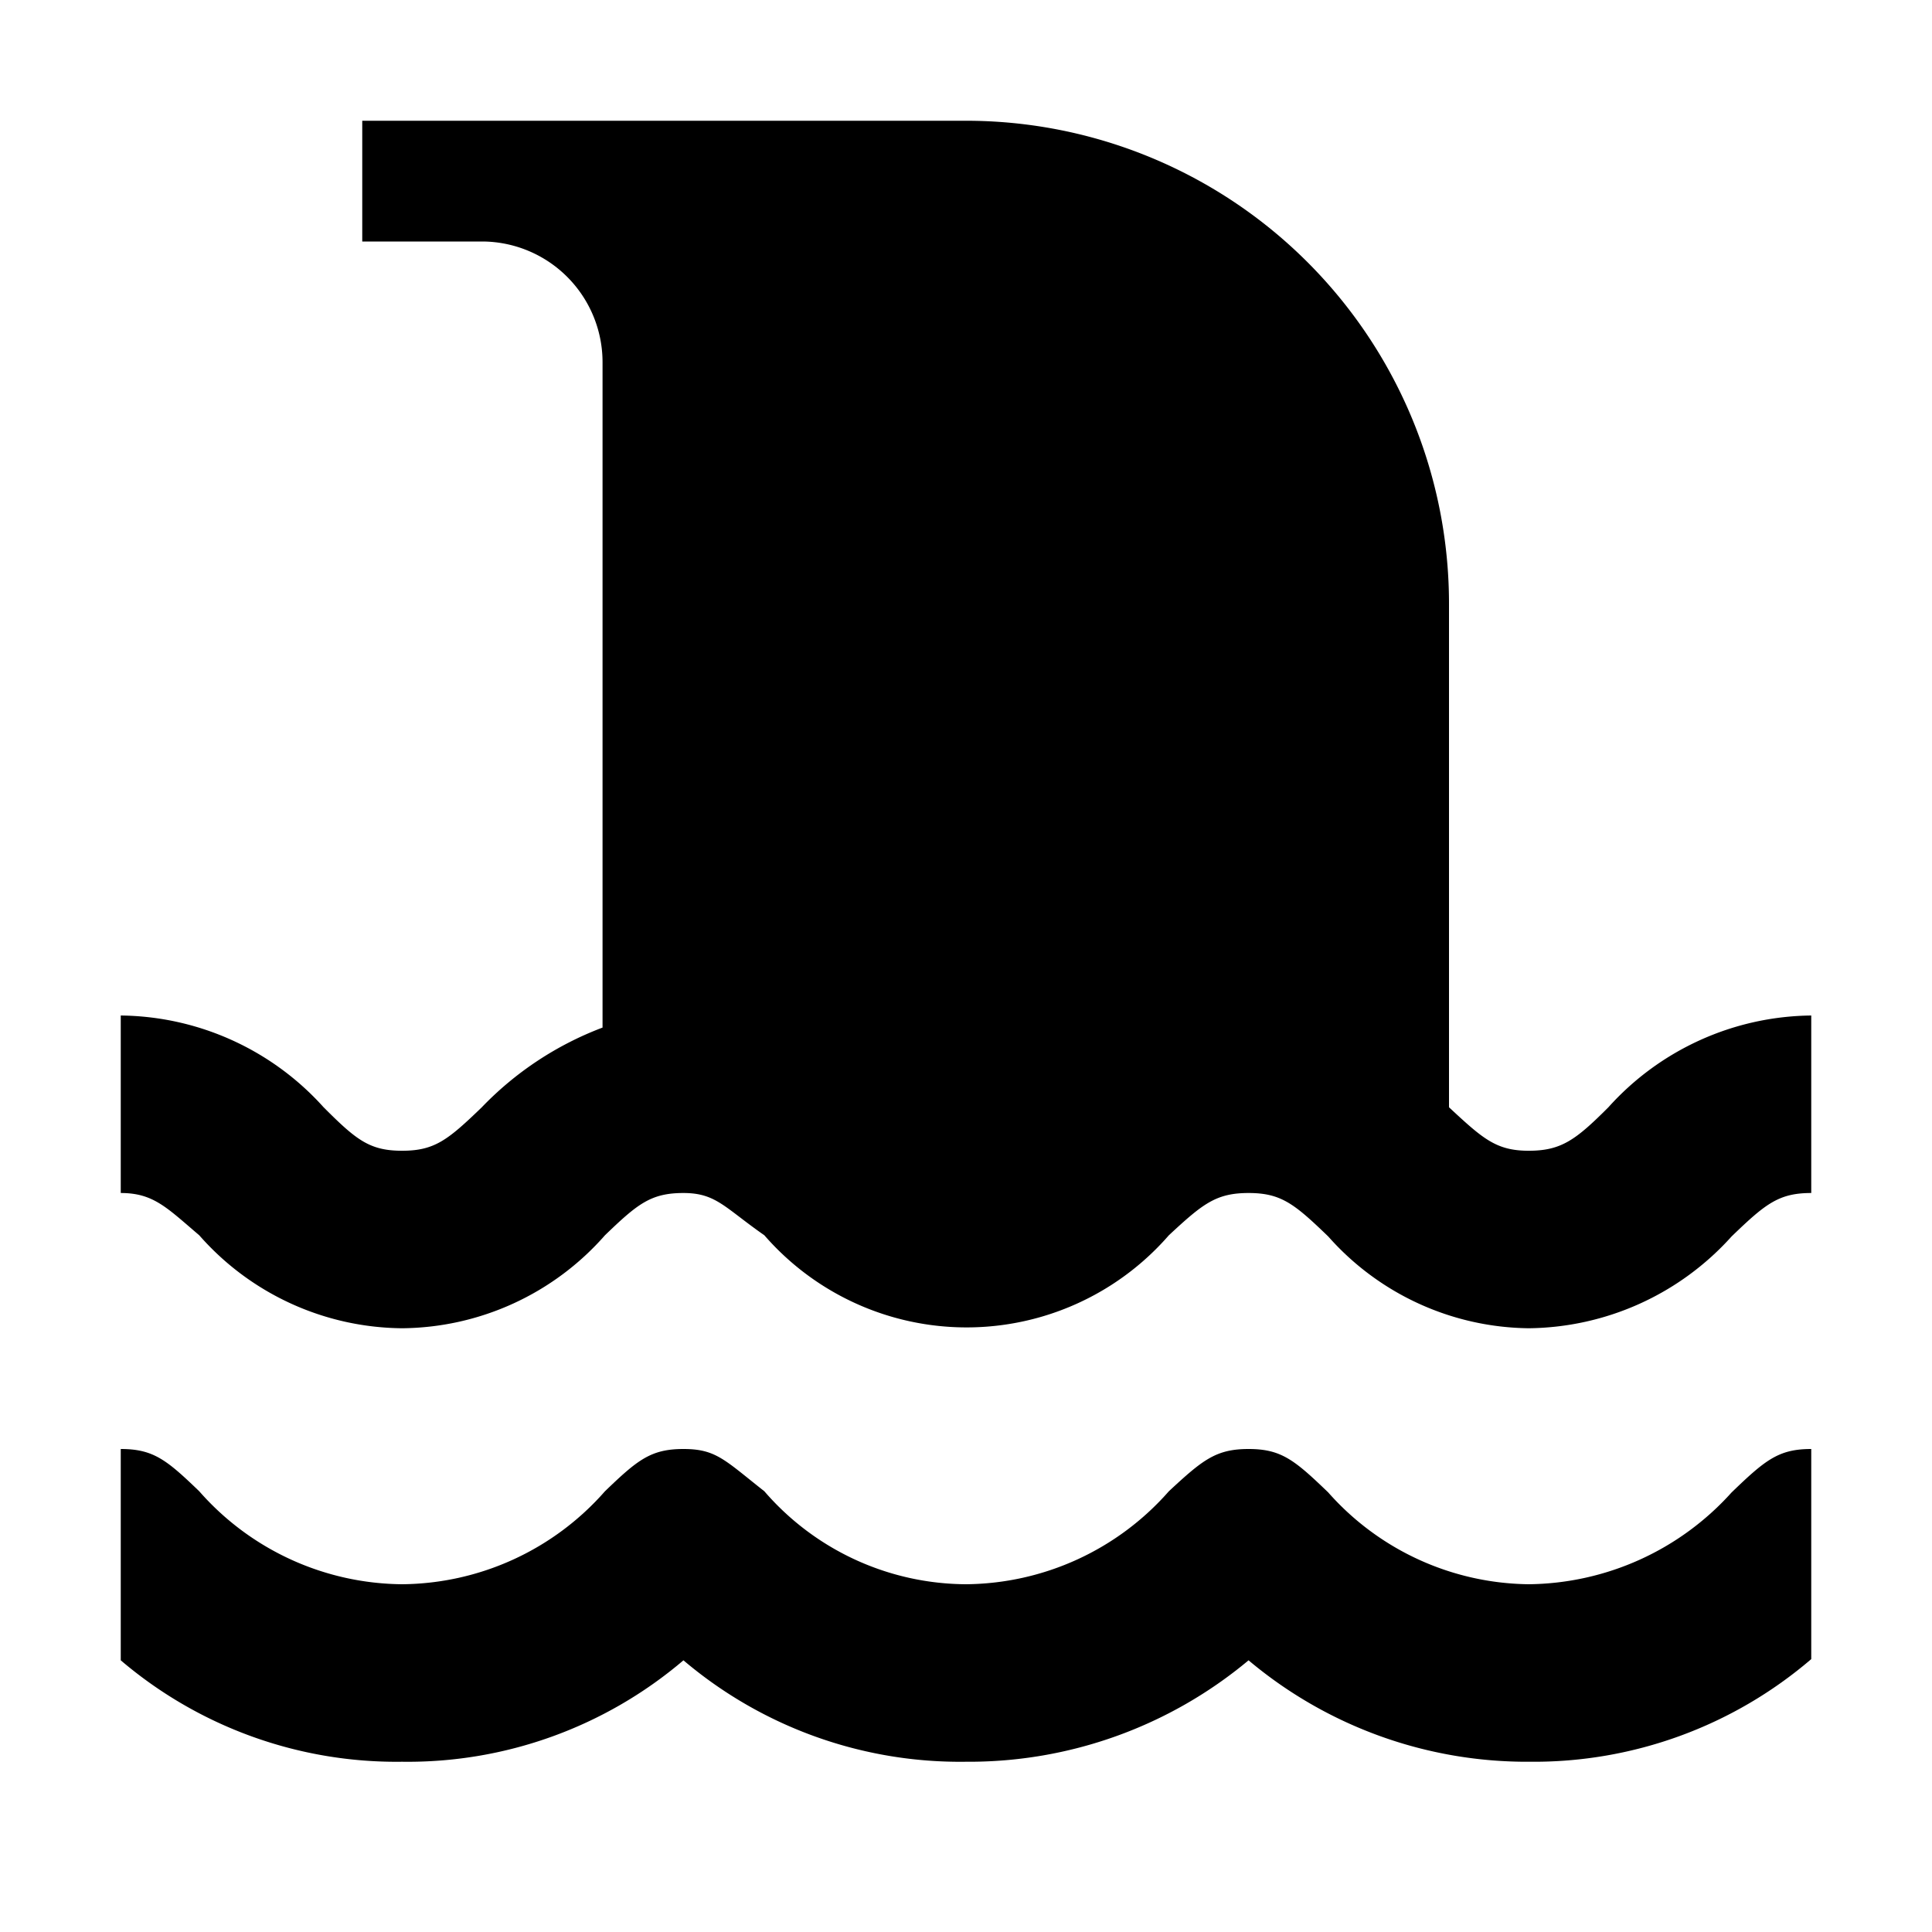 <svg xmlns="http://www.w3.org/2000/svg" width="16" height="16" viewBox="0 0 16 16"><rect width="16" height="16" style="fill:none"/><path d="M15,8.41V9.88c-.27,0-.38.09-.66.36a2.29,2.29,0,0,1-1.68.76A2.25,2.25,0,0,1,11,10.24c-.28-.27-.39-.36-.66-.36s-.38.09-.66.35a2.22,2.22,0,0,1-3.35,0C6,10,5.93,9.88,5.66,9.88s-.38.09-.65.35A2.26,2.26,0,0,1,3.33,11a2.26,2.26,0,0,1-1.68-.77C1.38,10,1.27,9.88,1,9.88V8.41a2.29,2.29,0,0,1,1.68.76c.27.27.38.36.65.36s.38-.09.66-.36a2.72,2.72,0,0,1,1-.66V3A1,1,0,0,0,4,2H3V1H8a4,4,0,0,1,4,4V9.17h0c.28.26.39.36.66.36s.39-.09.66-.36A2.29,2.29,0,0,1,15,8.41Zm0,5.06V12c-.27,0-.38.09-.66.36a2.29,2.29,0,0,1-1.68.76A2.25,2.25,0,0,1,11,12.36c-.28-.27-.39-.36-.66-.36s-.38.09-.66.35A2.26,2.26,0,0,1,8,13.12a2.22,2.22,0,0,1-1.67-.77C6,12.09,5.93,12,5.66,12s-.38.09-.65.35a2.26,2.26,0,0,1-1.68.77,2.26,2.26,0,0,1-1.68-.77C1.38,12.09,1.27,12,1,12v1.75a3.52,3.52,0,0,0,2.33.84,3.52,3.52,0,0,0,2.33-.84A3.54,3.54,0,0,0,8,14.59a3.61,3.61,0,0,0,2.34-.84,3.58,3.58,0,0,0,2.33.84A3.53,3.53,0,0,0,15,13.74Z"/></svg>